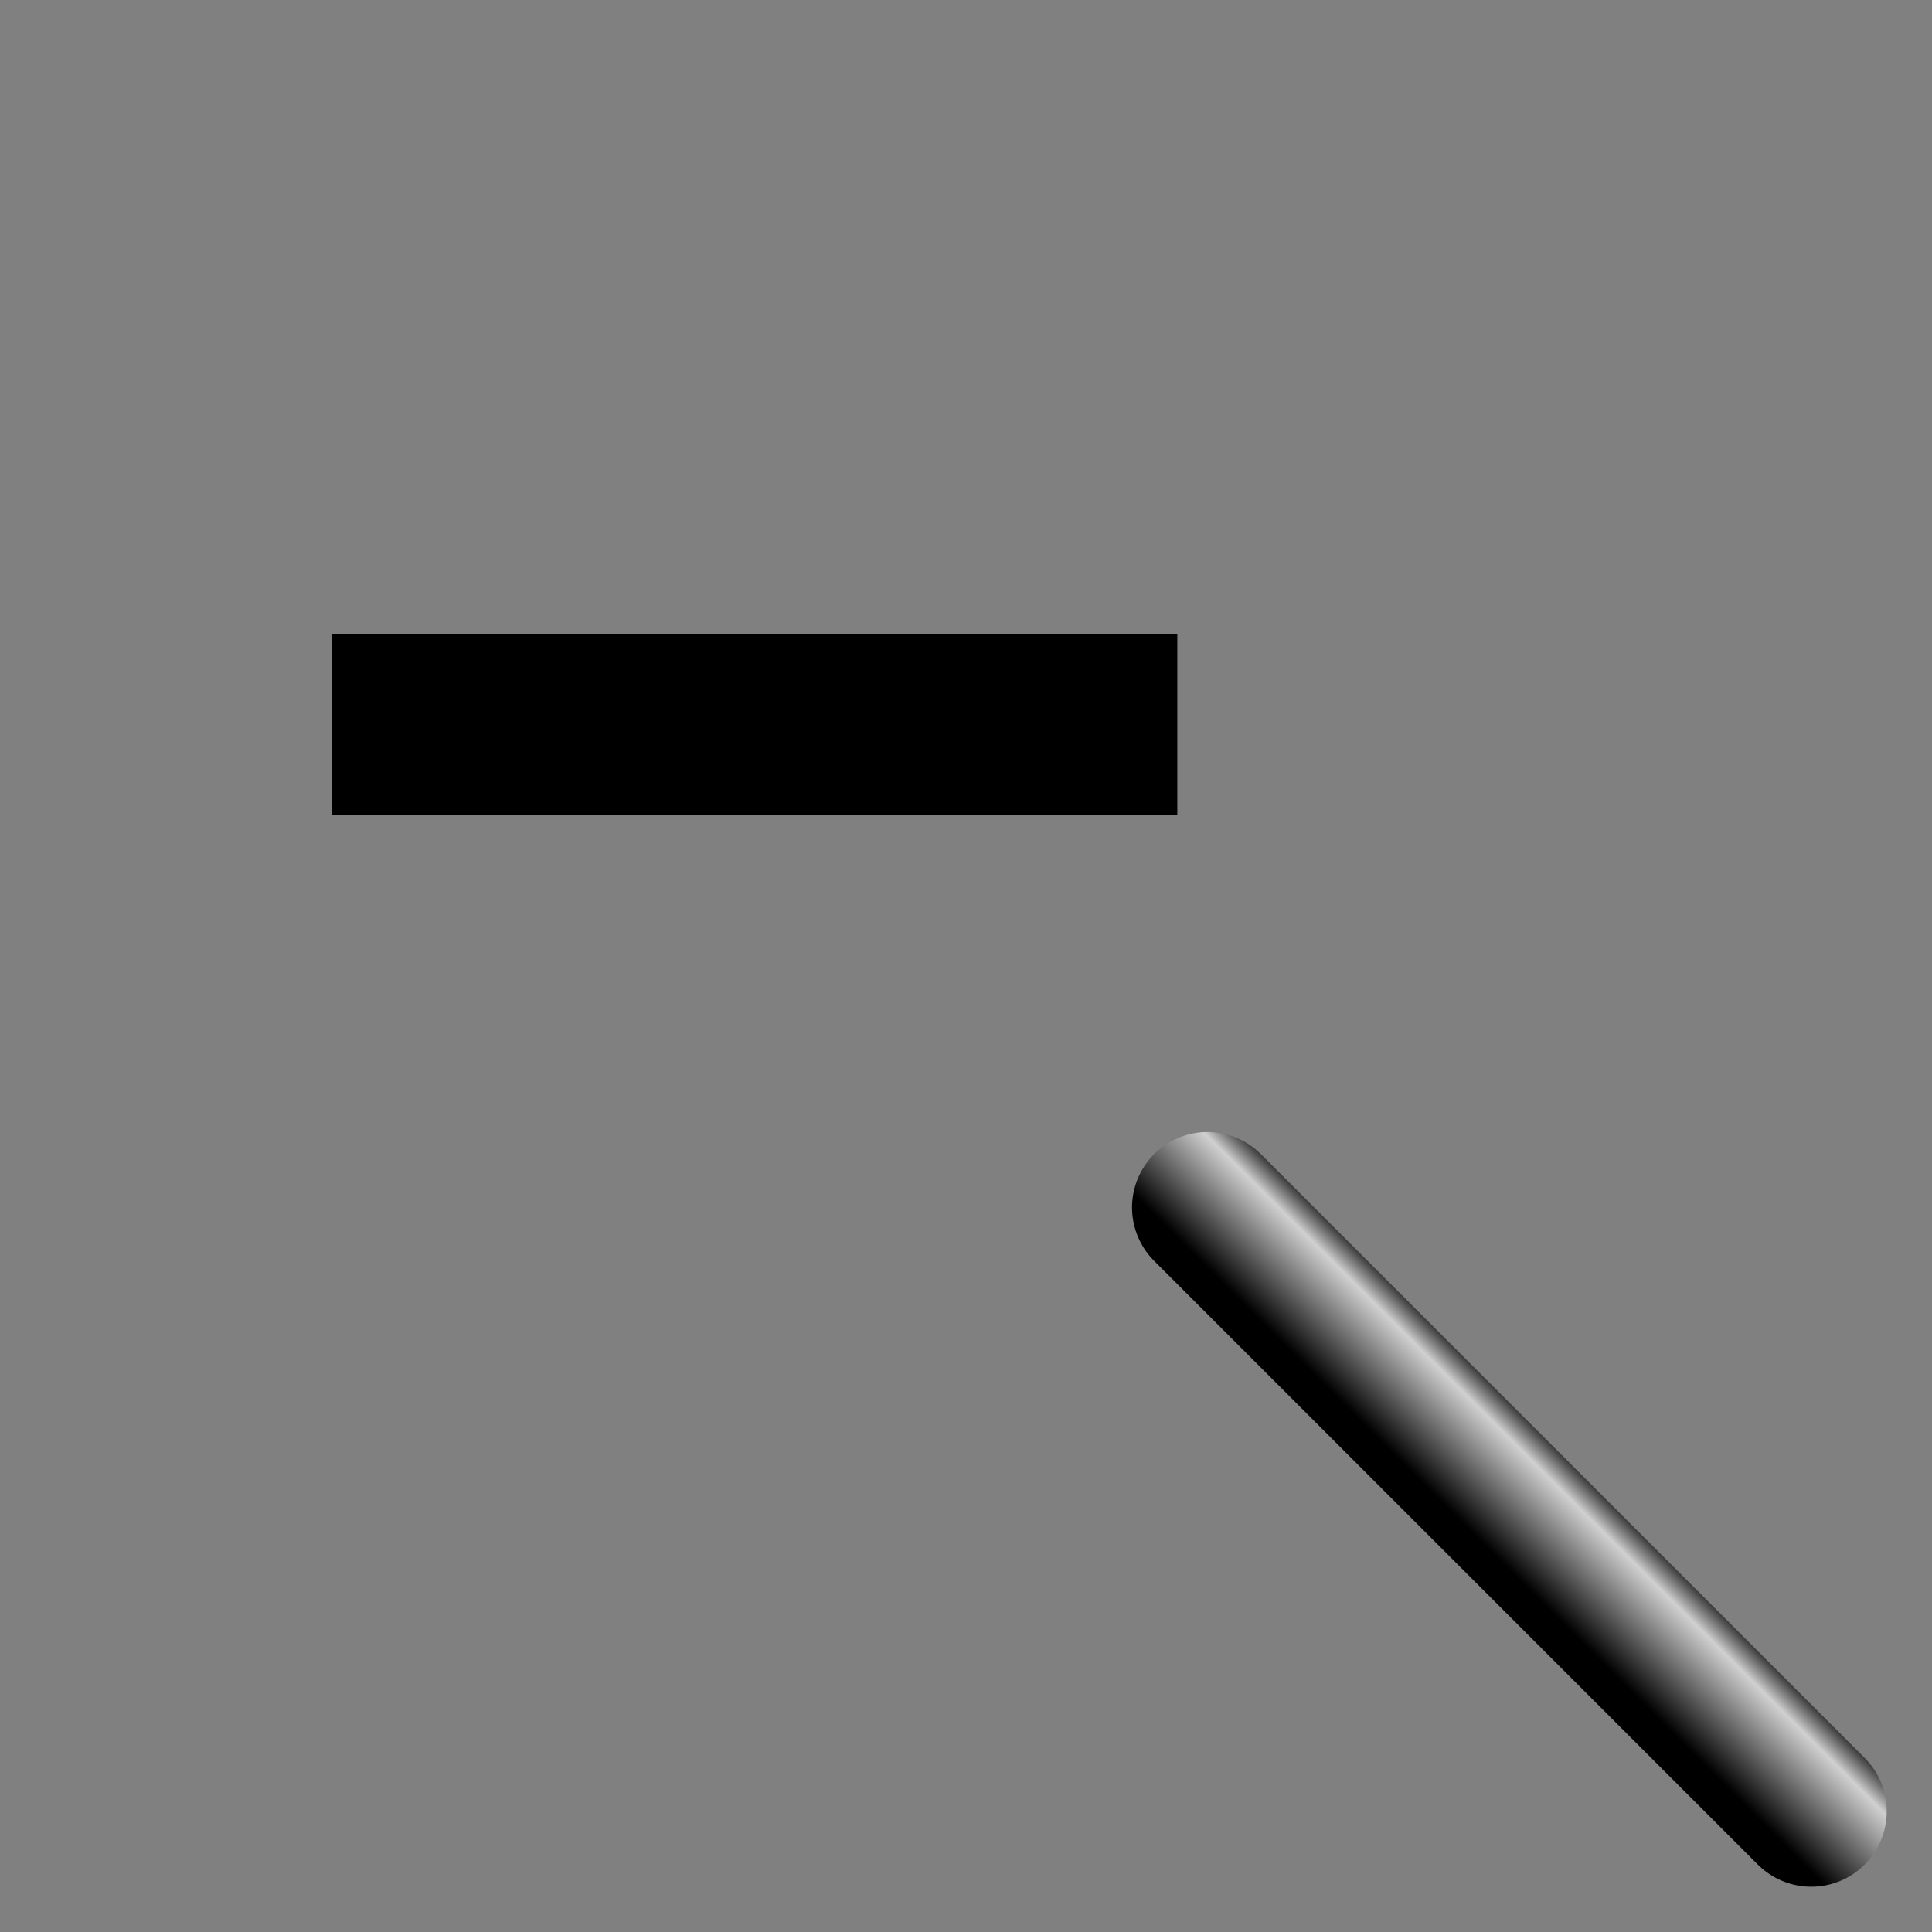 <?xml version="1.0" encoding="UTF-8" standalone="no"?>
<!-- Created with Inkscape (http://www.inkscape.org/) -->

<svg
   xmlns:dc="http://purl.org/dc/elements/1.1/"
   xmlns:cc="http://creativecommons.org/ns#"
   xmlns:rdf="http://www.w3.org/1999/02/22-rdf-syntax-ns#"
   xmlns:svg="http://www.w3.org/2000/svg"
   xmlns="http://www.w3.org/2000/svg"
   xmlns:xlink="http://www.w3.org/1999/xlink"
   xmlns:sodipodi="http://sodipodi.sourceforge.net/DTD/sodipodi-0.dtd"
   xmlns:inkscape="http://www.inkscape.org/namespaces/inkscape"
   width="64px"
   height="64px"
   id="svg2985"
   version="1.1"
   inkscape:version="0.48.3.1 r9886"
   sodipodi:docname="rasviewer-zoom-out.svg"
   inkscape:export-filename="/home/dave/rastools/rastools/rasviewer/rasviewer-zoom-out.png"
   inkscape:export-xdpi="90.327766"
   inkscape:export-ydpi="90.327766">
  <rect width="100%" height="100%" fill="#808080" stroke="none"/>
  <defs
     id="defs2987">
    <linearGradient
       id="linearGradient5405">
      <stop
         style="stop-color:#000000;stop-opacity:1;"
         offset="0"
         id="stop5407" />
      <stop
         id="stop5413"
         offset="0.726"
         style="stop-color:#d0d0d0;stop-opacity:1;" />
      <stop
         style="stop-color:#000000;stop-opacity:1;"
         offset="1"
         id="stop5409" />
    </linearGradient>
    <linearGradient
       id="linearGradient5395">
      <stop
         style="stop-color:#adffff;stop-opacity:0.753;"
         offset="0"
         id="stop5397" />
      <stop
         style="stop-color:#00caff;stop-opacity:0.502;"
         offset="1"
         id="stop5399" />
    </linearGradient>
    <radialGradient
       inkscape:collect="always"
       xlink:href="#linearGradient5395"
       id="radialGradient5401"
       cx="41"
       cy="39"
       fx="41"
       fy="39"
       r="8.5"
       gradientUnits="userSpaceOnUse" />
    <linearGradient
       inkscape:collect="always"
       xlink:href="#linearGradient5405"
       id="linearGradient5411"
       x1="52"
       y1="54"
       x2="55"
       y2="51"
       gradientUnits="userSpaceOnUse" />
  </defs>
  <sodipodi:namedview
     id="base"
     pagecolor="#ffffff"
     bordercolor="#666666"
     borderopacity="1.0"
     inkscape:pageopacity="0.0"
     inkscape:pageshadow="2"
     inkscape:zoom="8.242308"
     inkscape:cx="35.397306"
     inkscape:cy="28.298868"
     inkscape:current-layer="layer1"
     showgrid="true"
     inkscape:document-units="px"
     inkscape:grid-bbox="true"
     inkscape:snap-global="true"
     inkscape:window-width="1855"
     inkscape:window-height="1056"
     inkscape:window-x="65"
     inkscape:window-y="24"
     inkscape:window-maximized="1">
    <inkscape:grid
       type="xygrid"
       id="grid2993"
       empspacing="5"
       visible="true"
       enabled="true"
       snapvisiblegridlinesonly="true" />
  </sodipodi:namedview>
  <g
     id="layer1"
     inkscape:label="Layer 1"
     inkscape:groupmode="layer">
    <path
       style="fill:#683917;fill-opacity:1;stroke:url(#linearGradient5411);stroke-width:5;stroke-linecap:round;stroke-linejoin:miter;stroke-miterlimit:4;stroke-opacity:1;stroke-dasharray:none"
       d="M 60,60 40,40"
       id="path5403"
       inkscape:connector-curvature="0"
       sodipodi:nodetypes="cc" />
    <path
       style="fill:#000000;fill-opacity:1;stroke:none"
       d="m 39,21 0,6 -28,0 0,-6 z"
       id="path6162"
       inkscape:connector-curvature="0"
       sodipodi:nodetypes="ccccc" />
    <path
       sodipodi:type="arc"
       style="fill:url(#radialGradient5401);fill-opacity:1;stroke:#000000;stroke-width:2;stroke-linecap:butt;stroke-linejoin:miter;stroke-miterlimit:4;stroke-opacity:1;stroke-dasharray:none;stroke-dashoffset:0"
       id="path3951"
       sodipodi:cx="43"
       sodipodi:cy="42"
       sodipodi:rx="20"
       sodipodi:ry="20"
       d="m 43,22 a 20,20 0 1 1 0,0"
       sodipodi:start="4.712389"
       sodipodi:end="10.995574"
       sodipodi:open="true"
       transform="translate(-18,-18.092)" />
  </g>
</svg>
